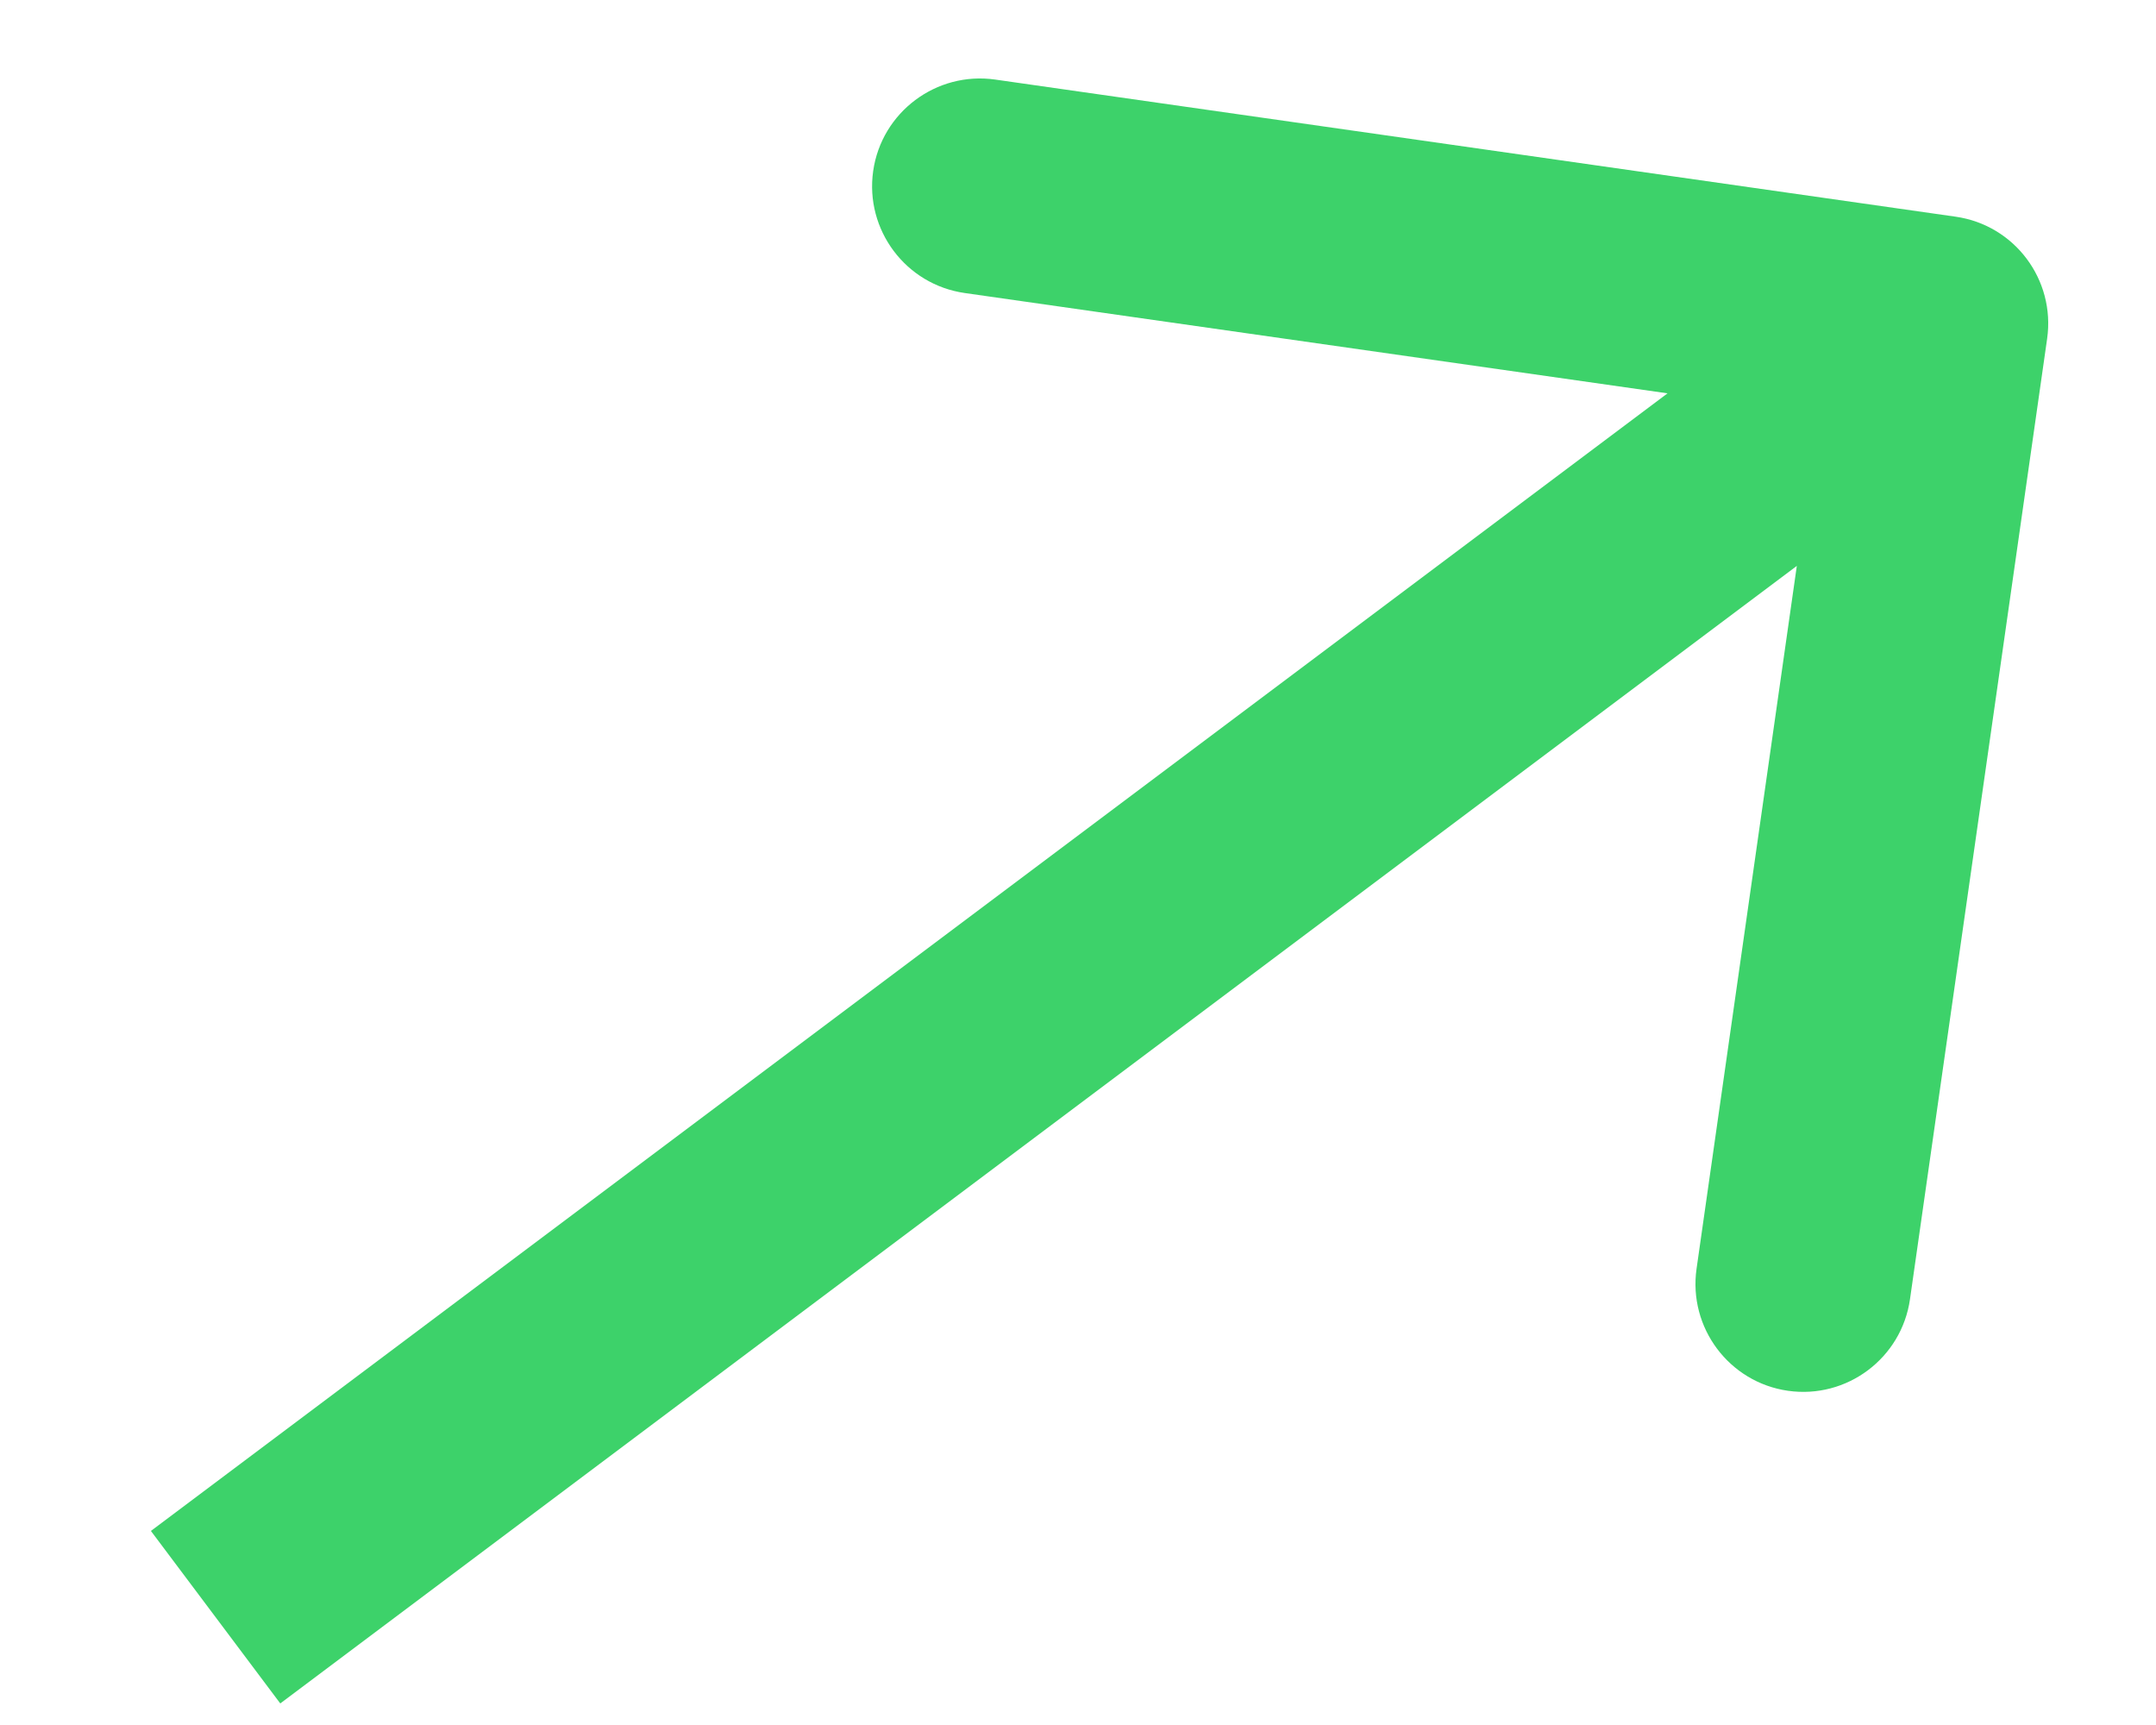 <svg width="10" height="8" viewBox="0 0 10 8" fill="none" xmlns="http://www.w3.org/2000/svg">
<path d="M9.495 1.571C9.534 1.297 9.344 1.044 9.071 1.005L4.616 0.369C4.343 0.33 4.089 0.52 4.05 0.793C4.011 1.066 4.201 1.32 4.475 1.359L8.434 1.924L7.869 5.884C7.83 6.157 8.02 6.411 8.293 6.45C8.566 6.489 8.82 6.299 8.859 6.025L9.495 1.571ZM1.3 7.9L9.3 1.9L8.7 1.1L0.7 7.1L1.3 7.9Z" fill="#3DD26A"/>
</svg>
